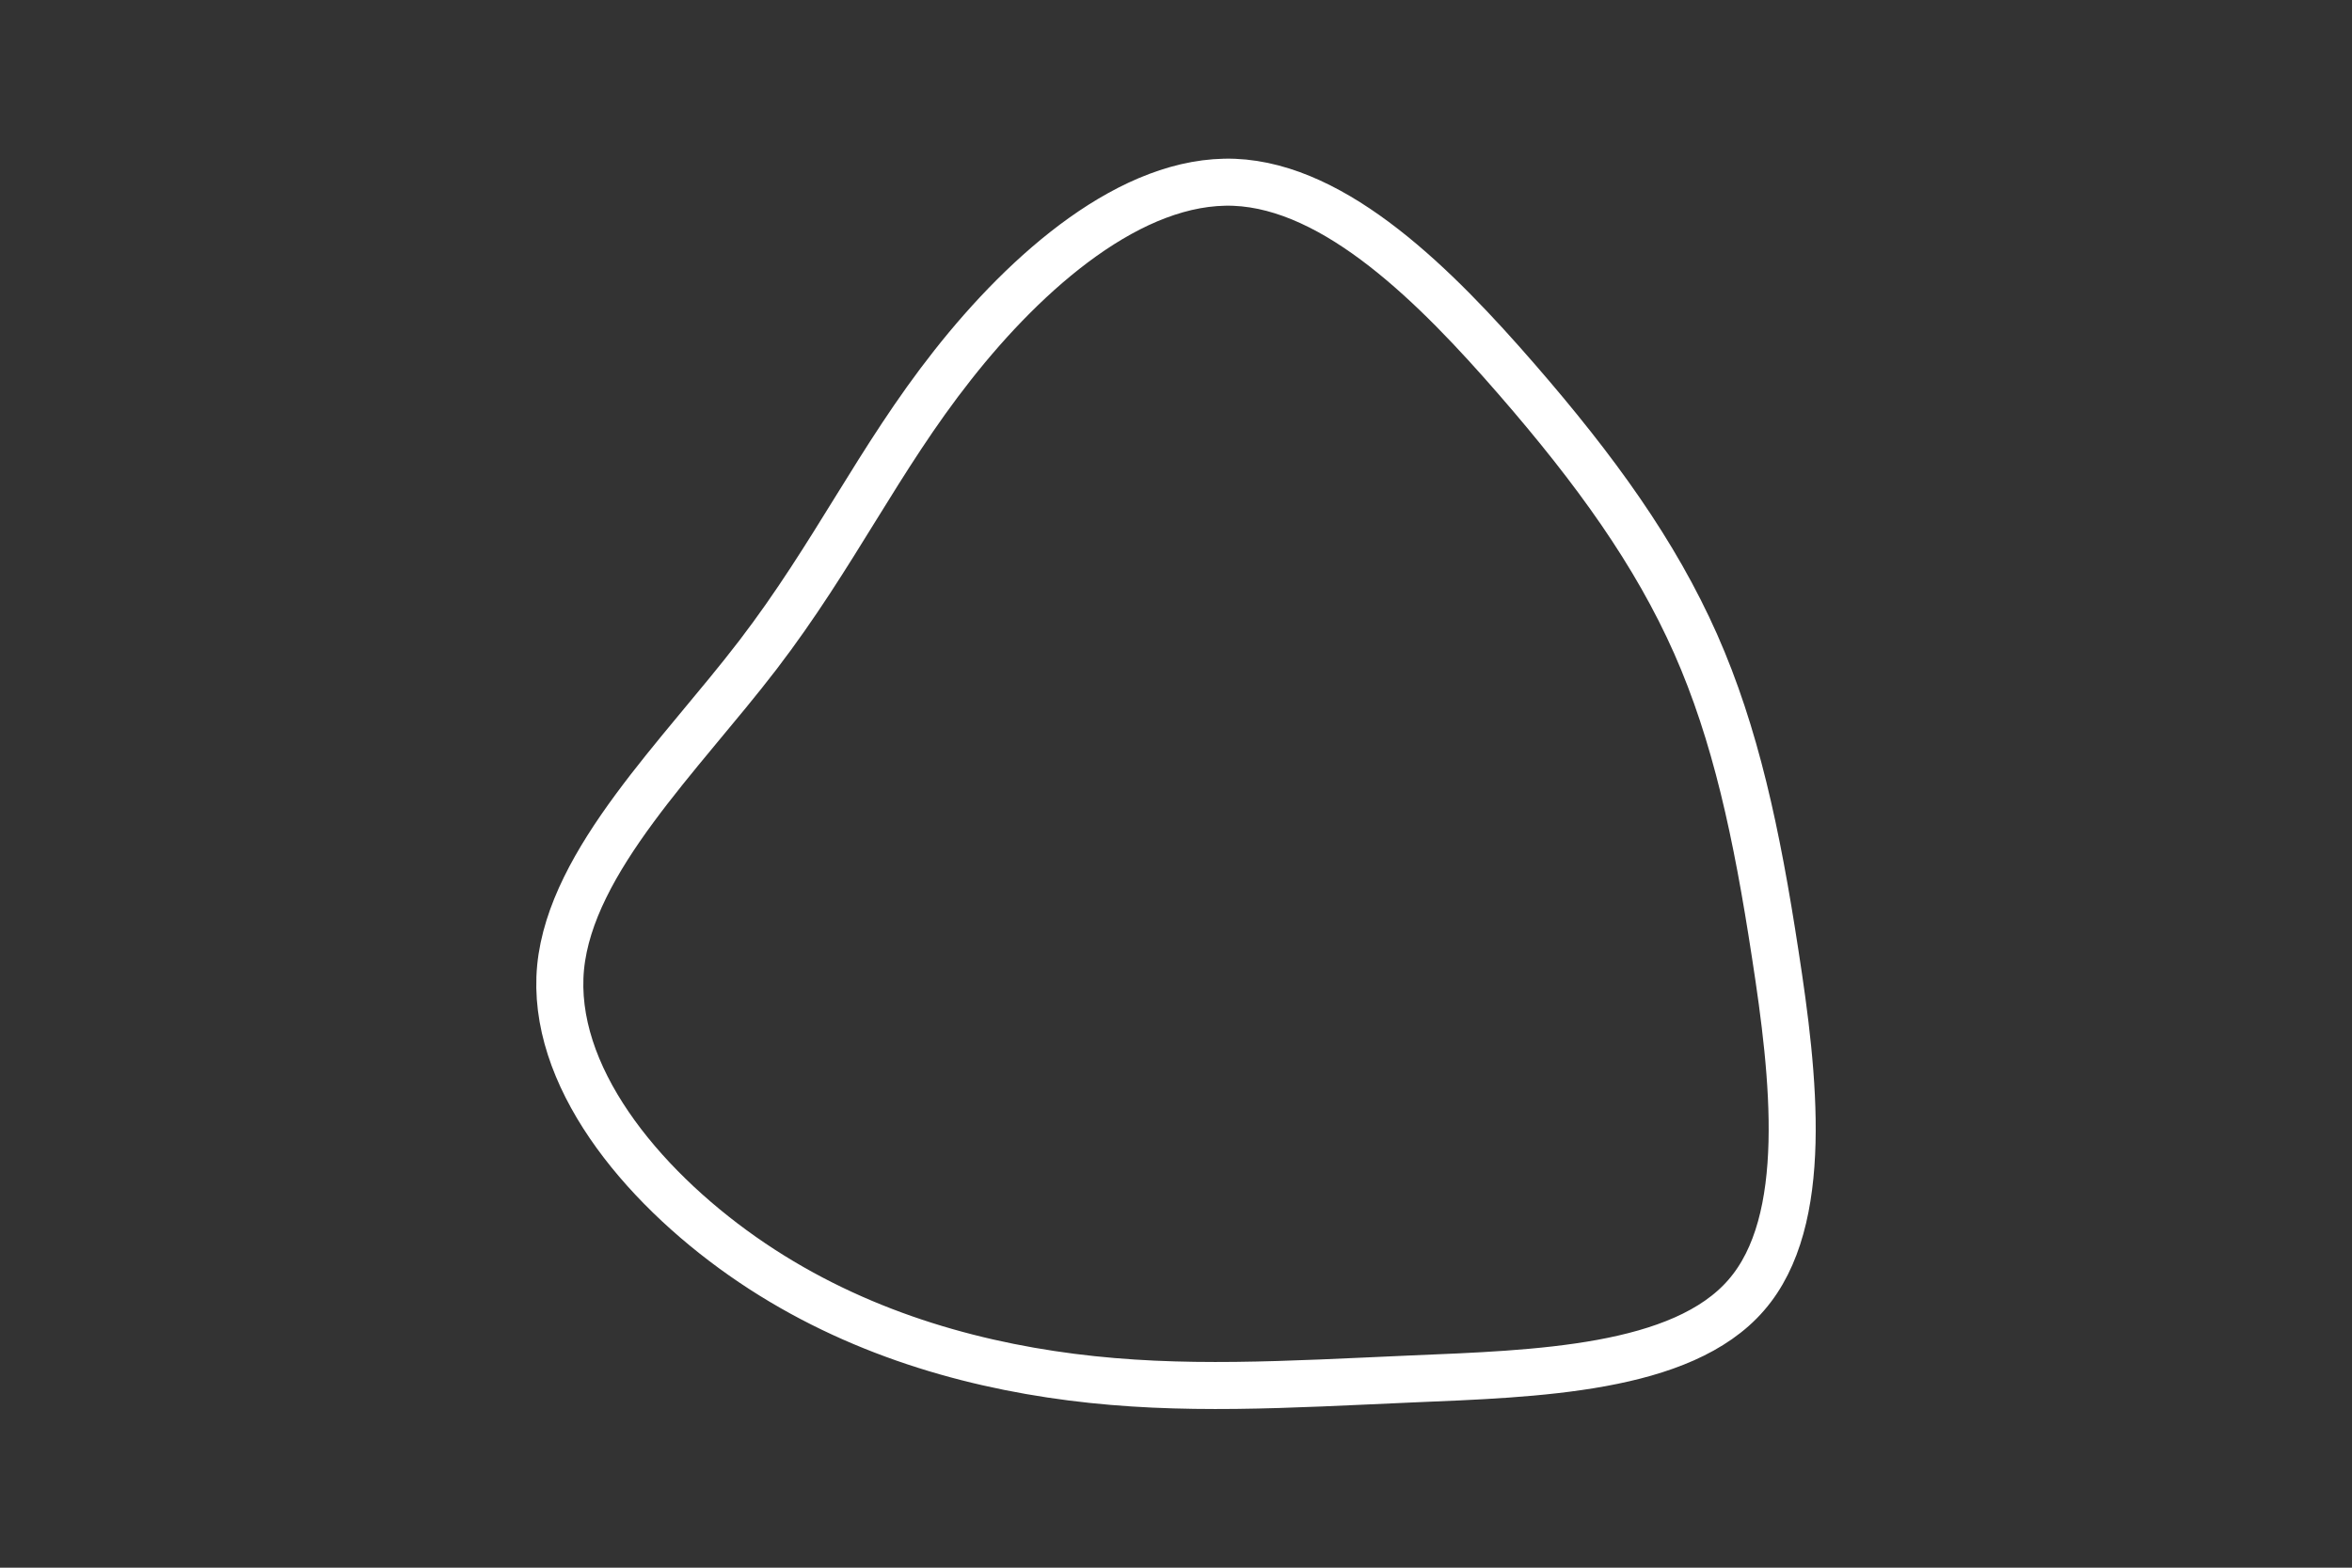 <svg id="visual" viewBox="0 0 900 600" width="900" height="600" xmlns="http://www.w3.org/2000/svg" xmlns:xlink="http://www.w3.org/1999/xlink" version="1.1"><rect x="0" y="0" width="900" height="600" fill="#333333" stroke="none"/><g transform="translate(473.312 326.77)"><path d="M106.9 -181.8C137.4 -146.7 160.1 -115.1 175.5 -80.4C190.8 -45.8 198.9 -8 206 38.5C213.2 85.1 219.6 140.5 194.9 168.9C170.3 197.4 114.6 199 66.7 201C18.9 203.1 -21.1 205.7 -63.3 200.3C-105.5 194.9 -149.9 181.6 -189.2 154C-228.5 126.4 -262.7 84.6 -258.8 43.5C-254.8 2.5 -212.7 -37.7 -183.3 -76.1C-153.9 -114.5 -137.2 -151 -108.8 -187C-80.4 -223.1 -40.2 -258.5 -1 -257C38.2 -255.4 76.4 -216.9 106.9 -181.8" fill="none" stroke="#FFFFFF" stroke-width="18"></path></g></svg>